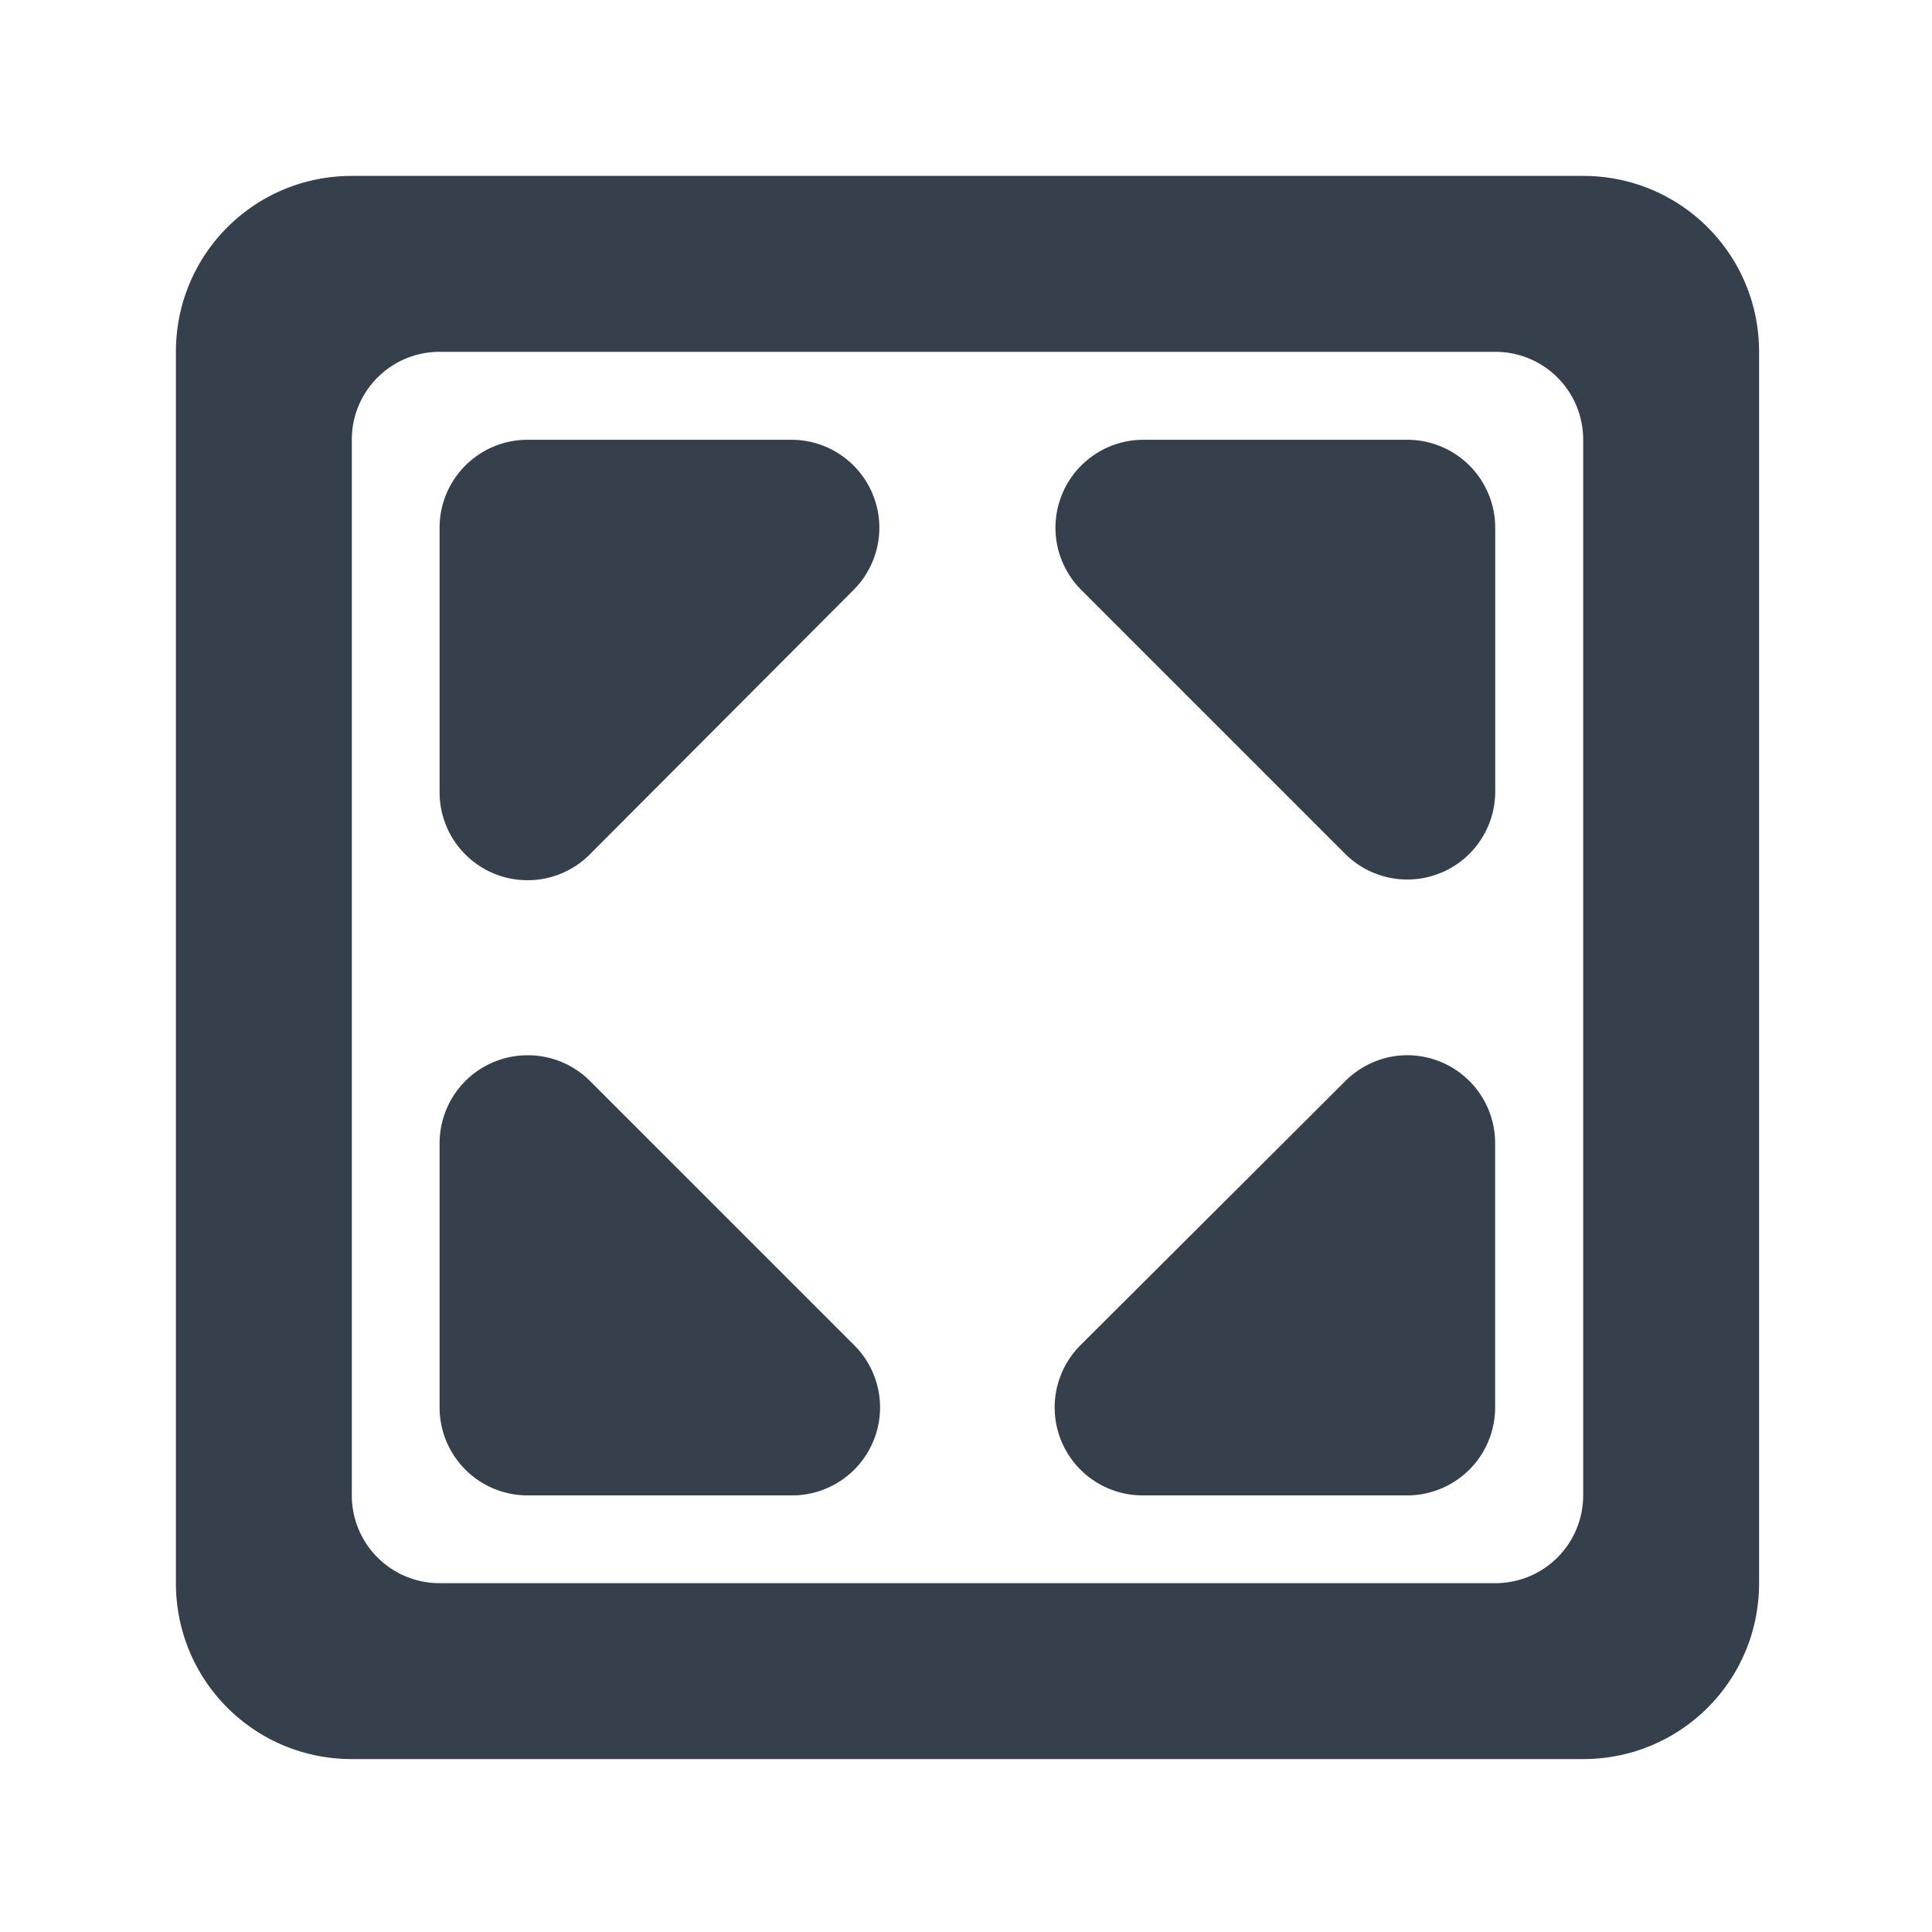 <svg 
    height="22"
    viewBox="0 0 5.821 5.821" 
    width="22" 
    xmlns="http://www.w3.org/2000/svg">
    <defs id="defs2">
    <style
       type="text/css"
       id="current-color-scheme">
      .ColorScheme-Text {
        color:#36404d;
      }
      </style>
    </defs>
    <path 
        d="m4 2c-1.108 0-2 .892-2 2v14c0 1.108.892 2 2 2h14c1.108 0 2-.892 2-2v-14c0-1.108-.892-2-2-2zm1 2h12c.554 0 1 .446 1 1v12c0 .554-.446 1-1 1h-12c-.554 0-1-.446-1-1v-12c0-.554.446-1 1-1zm1.002 1a1 1 0 0 0 -1.004 1.004v2.996a1 1 0 0 0 1.713.709l2.996-3.004a1 1 0 0 0 -.709-1.705zm6.998 0a1 1 0 0 0 -.709 1.705l3.004 3.004a1 1 0 0 0 1.705-.709v-2.996a1 1 0 0 0 -1.004-1.004zm-7.014 6.998a1 1 0 0 0 -.988 1.004v2.996a1 1 0 0 0 1.004 1.004h2.996a1 1 0 0 0 .709-1.713l-2.996-2.996a1 1 0 0 0 -.725-.295zm9.98 0a1 1 0 0 0 -.672.295l-3.004 2.996a1 1 0 0 0 .709 1.713h2.996a1 1 0 0 0 1.004-1.004v-2.996a1 1 0 0 0 -1.033-1.004z" 
        fill="currentColor"
        transform="scale(.265)"
        style="fill:currentColor;fill-opacity:1;stroke:none"
        class="ColorScheme-Text"/>
</svg>
